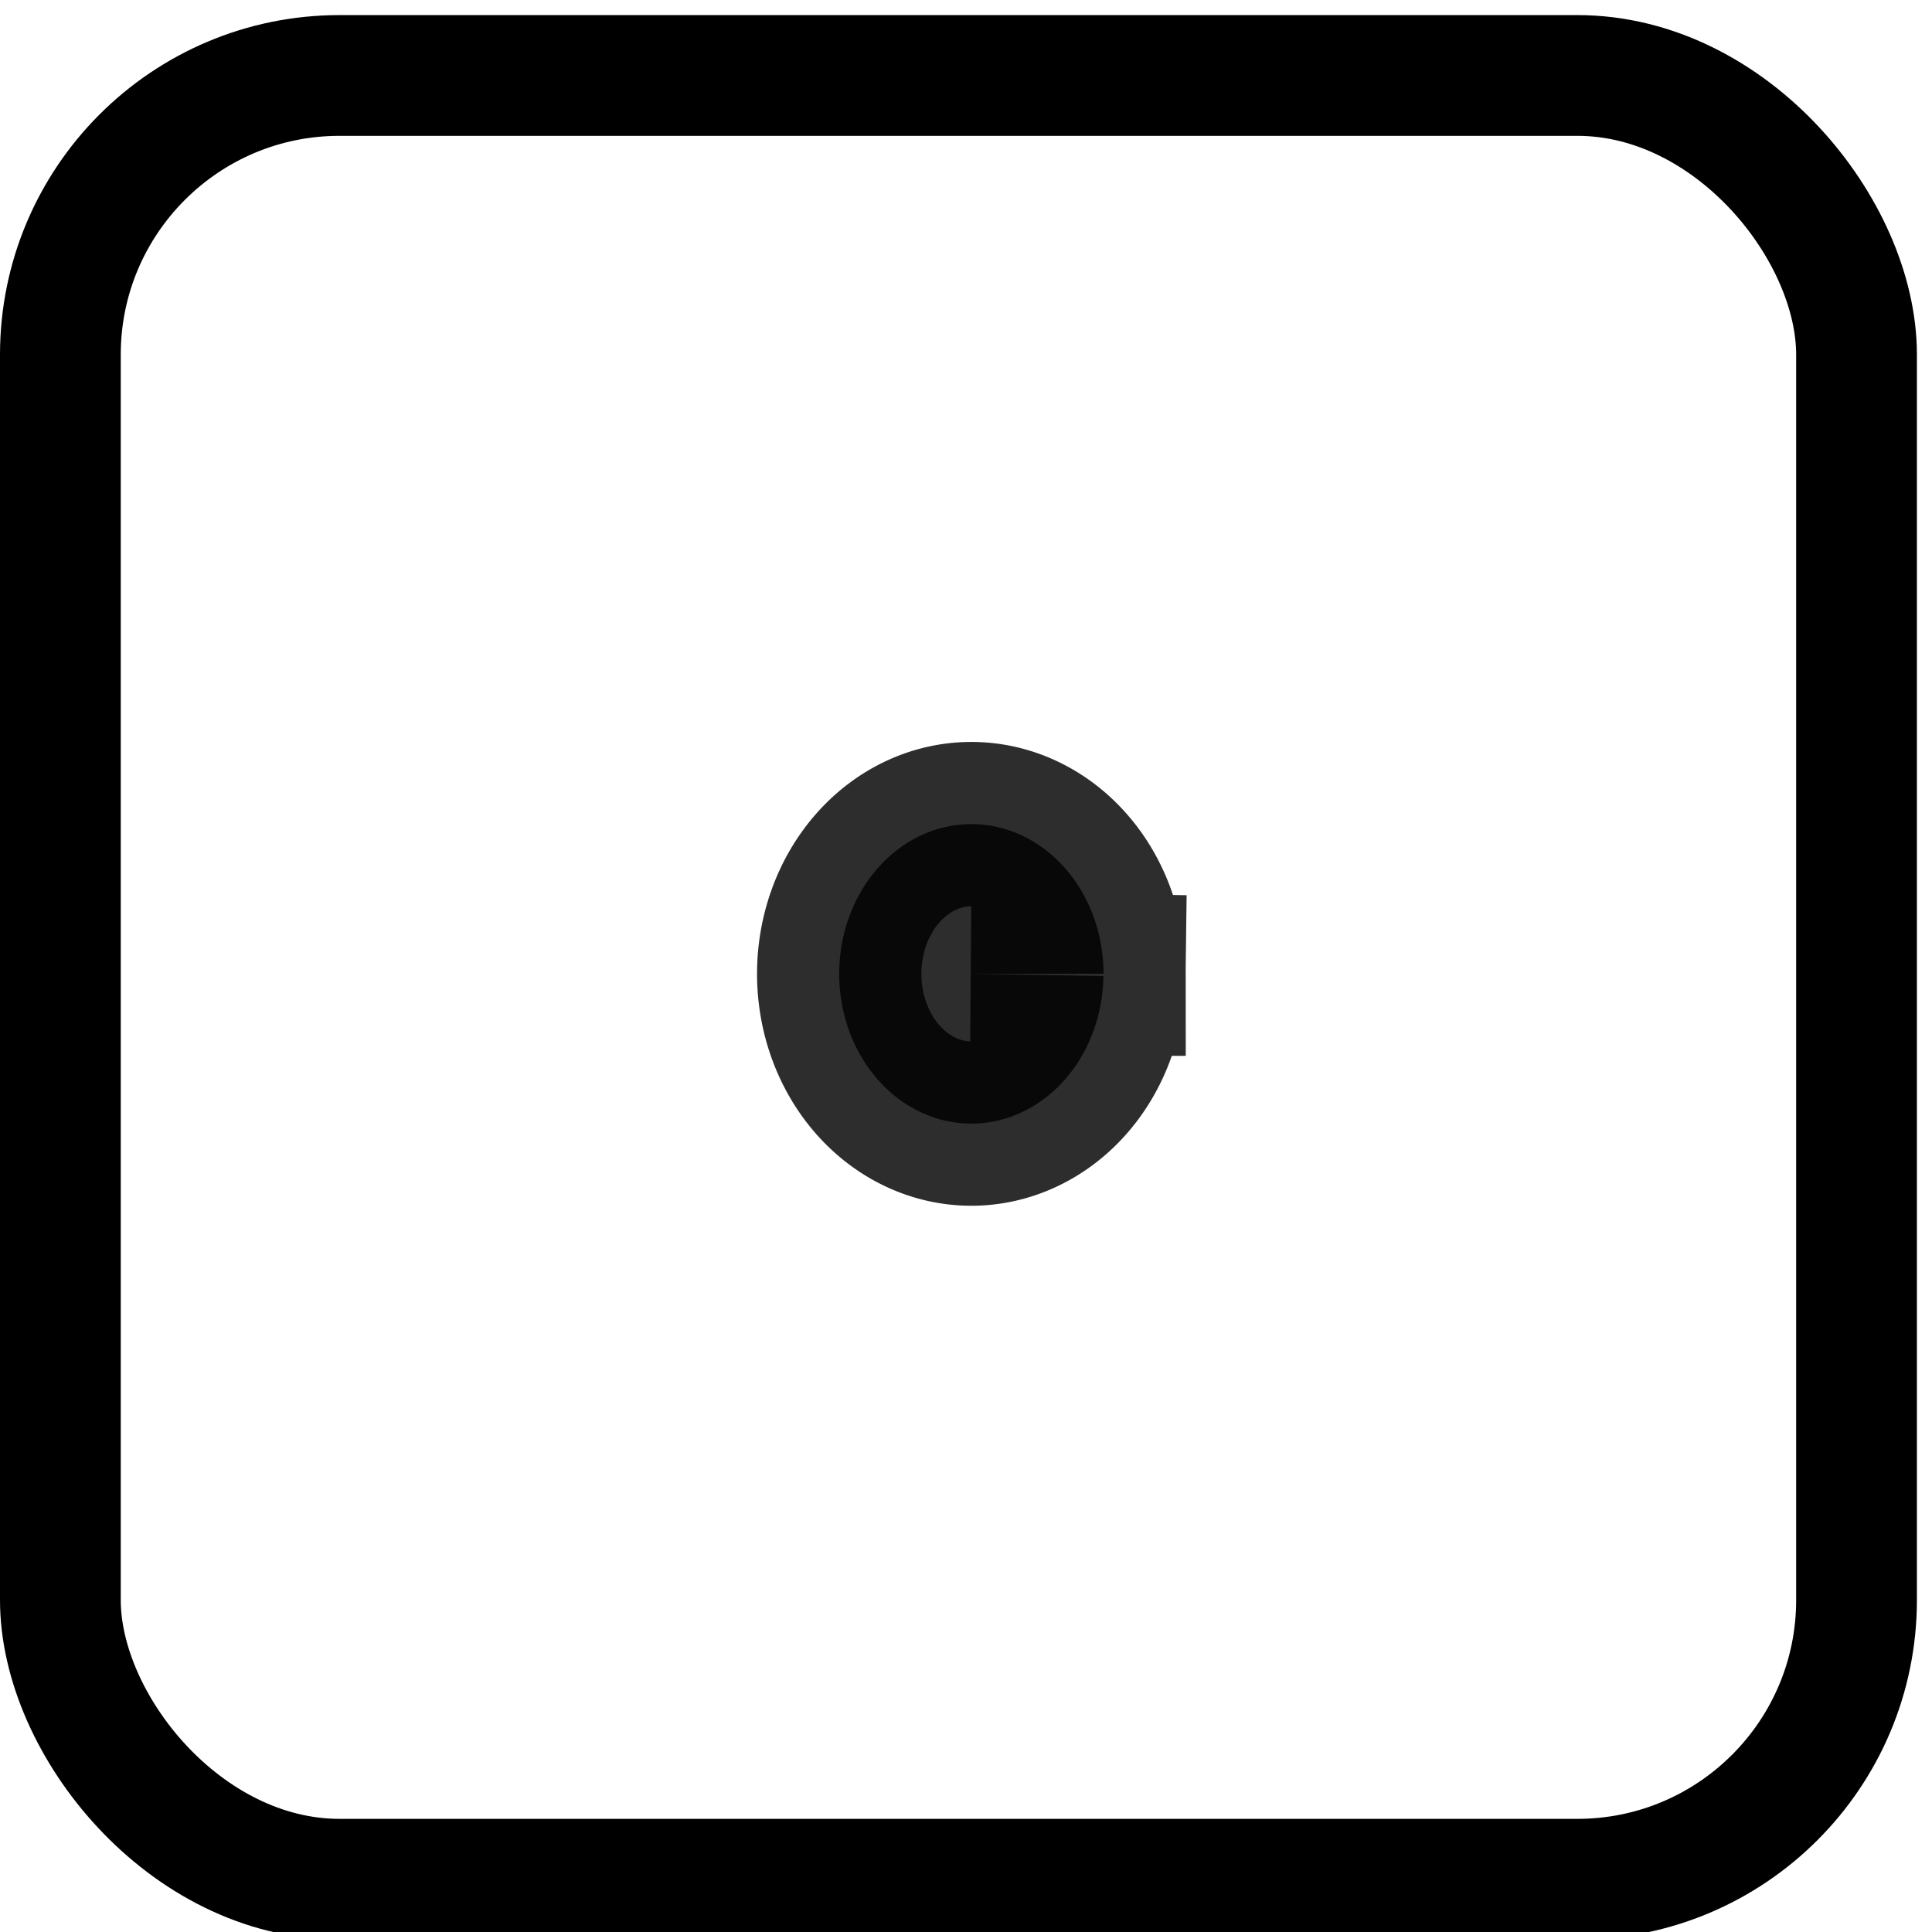 <?xml version="1.0" encoding="UTF-8" standalone="no"?>
<!-- Created with Inkscape (http://www.inkscape.org/) -->

<svg
   xmlns:osb="http://www.openswatchbook.org/uri/2009/osb"
   xmlns:dc="http://purl.org/dc/elements/1.1/"
   xmlns:cc="http://creativecommons.org/ns#"
   xmlns:rdf="http://www.w3.org/1999/02/22-rdf-syntax-ns#"
   xmlns:svg="http://www.w3.org/2000/svg"
   xmlns="http://www.w3.org/2000/svg"
   xmlns:xlink="http://www.w3.org/1999/xlink"
   xmlns:sodipodi="http://sodipodi.sourceforge.net/DTD/sodipodi-0.dtd"
   xmlns:inkscape="http://www.inkscape.org/namespaces/inkscape"
   width="16px"
   height="16px"
   viewBox="0 0 16 16"
   version="1.1"
   id="SVGRoot"
   inkscape:version="0.92.4 (5da689c313, 2019-01-14)"
   sodipodi:docname="1.svg">
  <defs
     id="defs3721">
    <linearGradient
       id="linearGradient4551"
       osb:paint="solid">
      <stop
         style="stop-color:#000000;stop-opacity:1;"
         offset="0"
         id="stop4549" />
    </linearGradient>
    <linearGradient
       inkscape:collect="always"
       xlink:href="#linearGradient4551"
       id="linearGradient4553"
       x1="0.625"
       y1="8.031"
       x2="15.5"
       y2="8.031"
       gradientUnits="userSpaceOnUse" />
  </defs>
  <sodipodi:namedview
     id="base"
     pagecolor="#ffffff"
     bordercolor="#666666"
     borderopacity="1.0"
     inkscape:pageopacity="0.0"
     inkscape:pageshadow="2"
     inkscape:zoom="16"
     inkscape:cx="8"
     inkscape:cy="8"
     inkscape:document-units="px"
     inkscape:current-layer="layer1"
     showgrid="false"
     inkscape:window-width="1680"
     inkscape:window-height="987"
     inkscape:window-x="-8"
     inkscape:window-y="-8"
     inkscape:window-maximized="1"
     inkscape:grid-bbox="true" />
  <g
     inkscape:label="Layer 1"
     inkscape:groupmode="layer"
     id="layer1">
    <rect
       style="opacity:0;fill:#ffffff;stroke:#000000"
       id="rect3736"
       width="14.875"
       height="14.938"
       x="0.625"
       y="0.562"
       ry="0.438" />
    <rect
       style="opacity:0;fill:#ffffff;stroke:#000000"
       id="rect3738"
       width="5.75"
       height="1.062"
       x="0.625"
       y="0.562"
       ry="0.438" />
    <rect
       style="fill:none;fill-rule:evenodd;stroke:url(#linearGradient4553)"
       id="rect3742"
       width="14.875"
       height="14.938"
       x="0.5"
       y="0.625"
       ry="2.312" />
    <ellipse
       style="opacity:0;fill:#000000;stroke:#000000;fill-opacity:1"
       id="path4555"
       cx="7.875"
       cy="7.969"
       rx="1.312"
       ry="1.219" />
    <ellipse
       style="opacity:0;fill:#000000;fill-opacity:1;stroke:#000000"
       id="path4557"
       cx="7.562"
       cy="7.469"
       rx="1.375"
       ry="0.969" />
    <ellipse
       style="opacity:0;fill:#000000;fill-opacity:1;stroke:#000000"
       id="path4559"
       cx="-7.969"
       cy="8.375"
       rx="3.094"
       ry="2.188" />
    <path
       style="opacity:0.824;fill:#000000;fill-opacity:1;stroke:#000000;stroke-width:1.361"
       id="path4561"
       sodipodi:type="arc"
       sodipodi:cx="8.044054"
       sodipodi:cy="8.0649233"
       sodipodi:rx="1.0944741"
       sodipodi:ry="1.2403764"
       sodipodi:start="0.014717413"
       sodipodi:end="6.2822674"
       d="M 9.138,8.083 A 1.094,1.24 0 0 1 8.032,9.305 1.094,1.24 0 0 1 6.95,8.056 1.094,1.24 0 0 1 8.047,6.825 1.094,1.24 0 0 1 9.139,8.064 l -1.094,0.001 z" />
  </g>
</svg>
